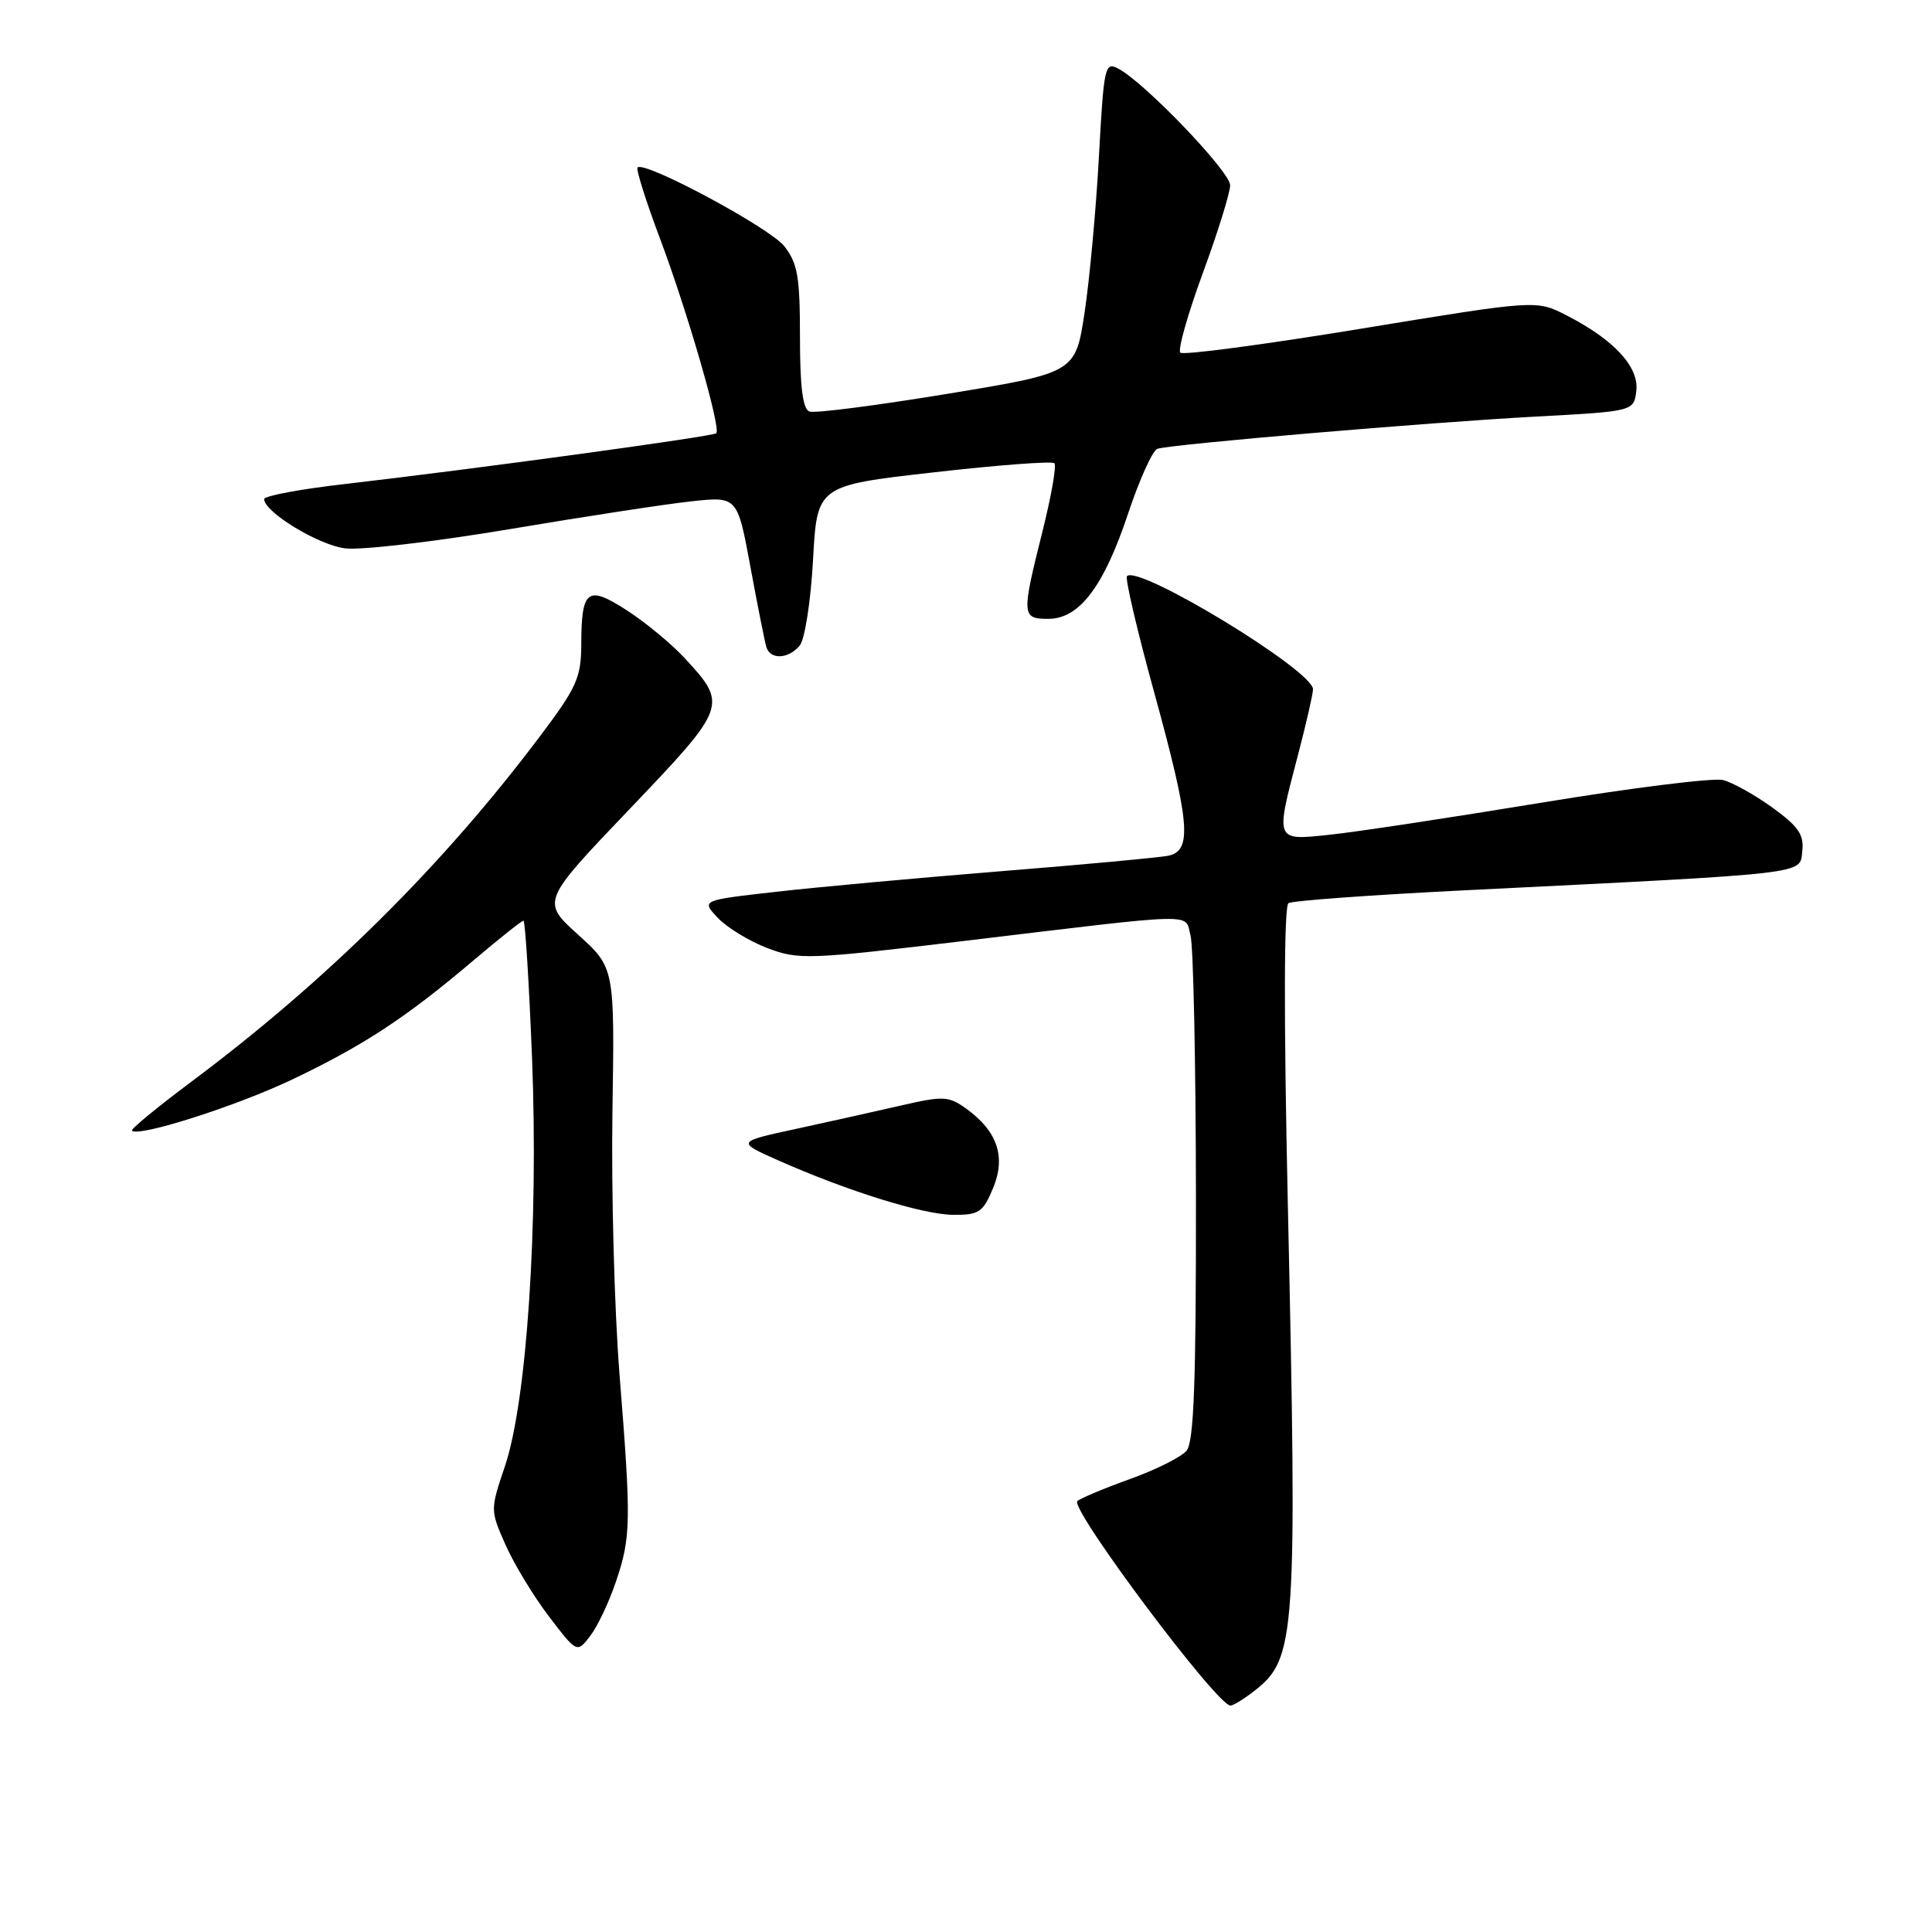 <?xml version="1.0" encoding="UTF-8" standalone="no"?>
<!DOCTYPE svg PUBLIC "-//W3C//DTD SVG 1.1//EN" "http://www.w3.org/Graphics/SVG/1.1/DTD/svg11.dtd" >
<svg xmlns="http://www.w3.org/2000/svg" xmlns:xlink="http://www.w3.org/1999/xlink" version="1.1" viewBox="0 0 256 256">
 <g >
 <path fill="currentColor"
d=" M 166.34 223.95 C 171.69 219.74 171.90 216.63 170.64 159.38 C 170.10 134.83 170.13 120.04 170.73 119.67 C 171.25 119.35 181.76 118.58 194.09 117.97 C 240.25 115.68 238.46 115.88 238.81 112.80 C 239.06 110.61 238.32 109.52 234.87 107.02 C 232.53 105.33 229.58 103.68 228.31 103.36 C 227.04 103.04 216.21 104.39 204.25 106.36 C 192.29 108.33 179.69 110.24 176.25 110.60 C 168.88 111.38 168.96 111.59 172.00 100.00 C 173.08 95.88 173.97 91.98 173.98 91.34 C 174.02 88.87 150.88 74.79 149.33 76.34 C 149.06 76.61 150.67 83.52 152.92 91.69 C 157.71 109.12 158.01 112.76 154.75 113.40 C 153.51 113.64 143.51 114.57 132.52 115.45 C 121.53 116.34 108.12 117.56 102.73 118.18 C 92.92 119.29 92.92 119.29 95.11 121.62 C 96.32 122.90 99.26 124.70 101.66 125.62 C 105.82 127.20 107.02 127.16 127.76 124.68 C 159.36 120.89 156.94 120.95 157.75 123.95 C 158.13 125.35 158.45 140.94 158.47 158.60 C 158.49 183.06 158.20 191.06 157.23 192.22 C 156.54 193.06 153.16 194.75 149.73 195.98 C 146.31 197.21 143.17 198.53 142.76 198.90 C 141.70 199.87 161.26 226.00 163.04 226.00 C 163.42 226.00 164.91 225.08 166.34 223.95 Z  M 81.61 209.59 C 83.62 203.65 83.65 201.70 82.08 182.00 C 81.41 173.47 80.99 157.89 81.15 147.36 C 81.45 128.23 81.45 128.23 76.59 123.84 C 71.74 119.44 71.74 119.44 83.43 107.20 C 96.41 93.60 96.48 93.41 90.64 87.12 C 88.91 85.26 85.50 82.45 83.06 80.87 C 77.83 77.50 77.04 78.09 77.02 85.41 C 77.00 89.80 76.42 91.10 71.51 97.61 C 58.59 114.78 43.27 129.95 25.32 143.36 C 20.82 146.72 17.29 149.63 17.48 149.82 C 18.37 150.70 31.34 146.56 38.76 143.02 C 48.19 138.52 53.82 134.83 62.70 127.29 C 66.13 124.38 69.13 122.00 69.36 122.00 C 69.59 122.00 70.10 130.21 70.50 140.25 C 71.36 162.27 69.81 185.67 66.91 194.27 C 64.95 200.08 64.95 200.10 66.99 204.71 C 68.11 207.24 70.70 211.51 72.74 214.19 C 76.45 219.05 76.45 219.05 78.20 216.78 C 79.17 215.52 80.70 212.29 81.61 209.59 Z  M 131.58 157.45 C 133.32 153.29 132.17 149.88 128.00 146.88 C 125.71 145.24 124.99 145.20 119.50 146.46 C 116.20 147.22 109.92 148.62 105.54 149.57 C 97.59 151.29 97.59 151.29 103.04 153.72 C 112.24 157.81 122.31 160.95 126.30 160.97 C 129.72 161.00 130.25 160.64 131.58 157.45 Z  M 105.97 85.54 C 106.64 84.73 107.43 79.67 107.73 74.21 C 108.27 64.34 108.27 64.34 123.72 62.59 C 132.21 61.62 139.41 61.08 139.71 61.38 C 140.02 61.68 139.30 65.75 138.13 70.43 C 135.34 81.56 135.37 82.00 138.91 82.00 C 143.03 82.00 146.27 77.71 149.51 67.96 C 151.00 63.50 152.73 59.68 153.36 59.47 C 155.16 58.87 189.18 55.97 203.50 55.20 C 216.50 54.50 216.50 54.50 216.82 51.76 C 217.18 48.59 213.84 44.99 207.54 41.77 C 203.57 39.74 203.57 39.74 180.31 43.56 C 167.52 45.66 156.76 47.09 156.40 46.73 C 156.04 46.37 157.38 41.64 159.37 36.21 C 161.37 30.78 163.00 25.53 163.00 24.55 C 163.00 22.75 151.75 11.01 148.21 9.11 C 146.40 8.14 146.27 8.71 145.61 20.80 C 145.23 27.78 144.37 37.07 143.71 41.44 C 142.50 49.39 142.50 49.39 125.50 52.19 C 116.15 53.73 107.94 54.79 107.25 54.53 C 106.37 54.20 106.00 51.27 106.00 44.67 C 106.00 36.66 105.69 34.88 103.92 32.62 C 101.99 30.17 85.40 21.27 84.48 22.19 C 84.25 22.41 85.58 26.63 87.43 31.55 C 91.08 41.26 95.57 56.77 94.91 57.41 C 94.46 57.84 62.82 62.16 45.75 64.13 C 39.84 64.80 35.00 65.71 35.00 66.13 C 35.00 67.84 42.17 72.21 45.71 72.66 C 47.80 72.93 57.60 71.78 67.50 70.12 C 77.40 68.45 88.25 66.79 91.60 66.43 C 97.71 65.77 97.71 65.77 99.44 75.14 C 100.39 80.29 101.34 85.06 101.55 85.75 C 102.07 87.45 104.48 87.33 105.97 85.54 Z "/>
</g>
</svg>